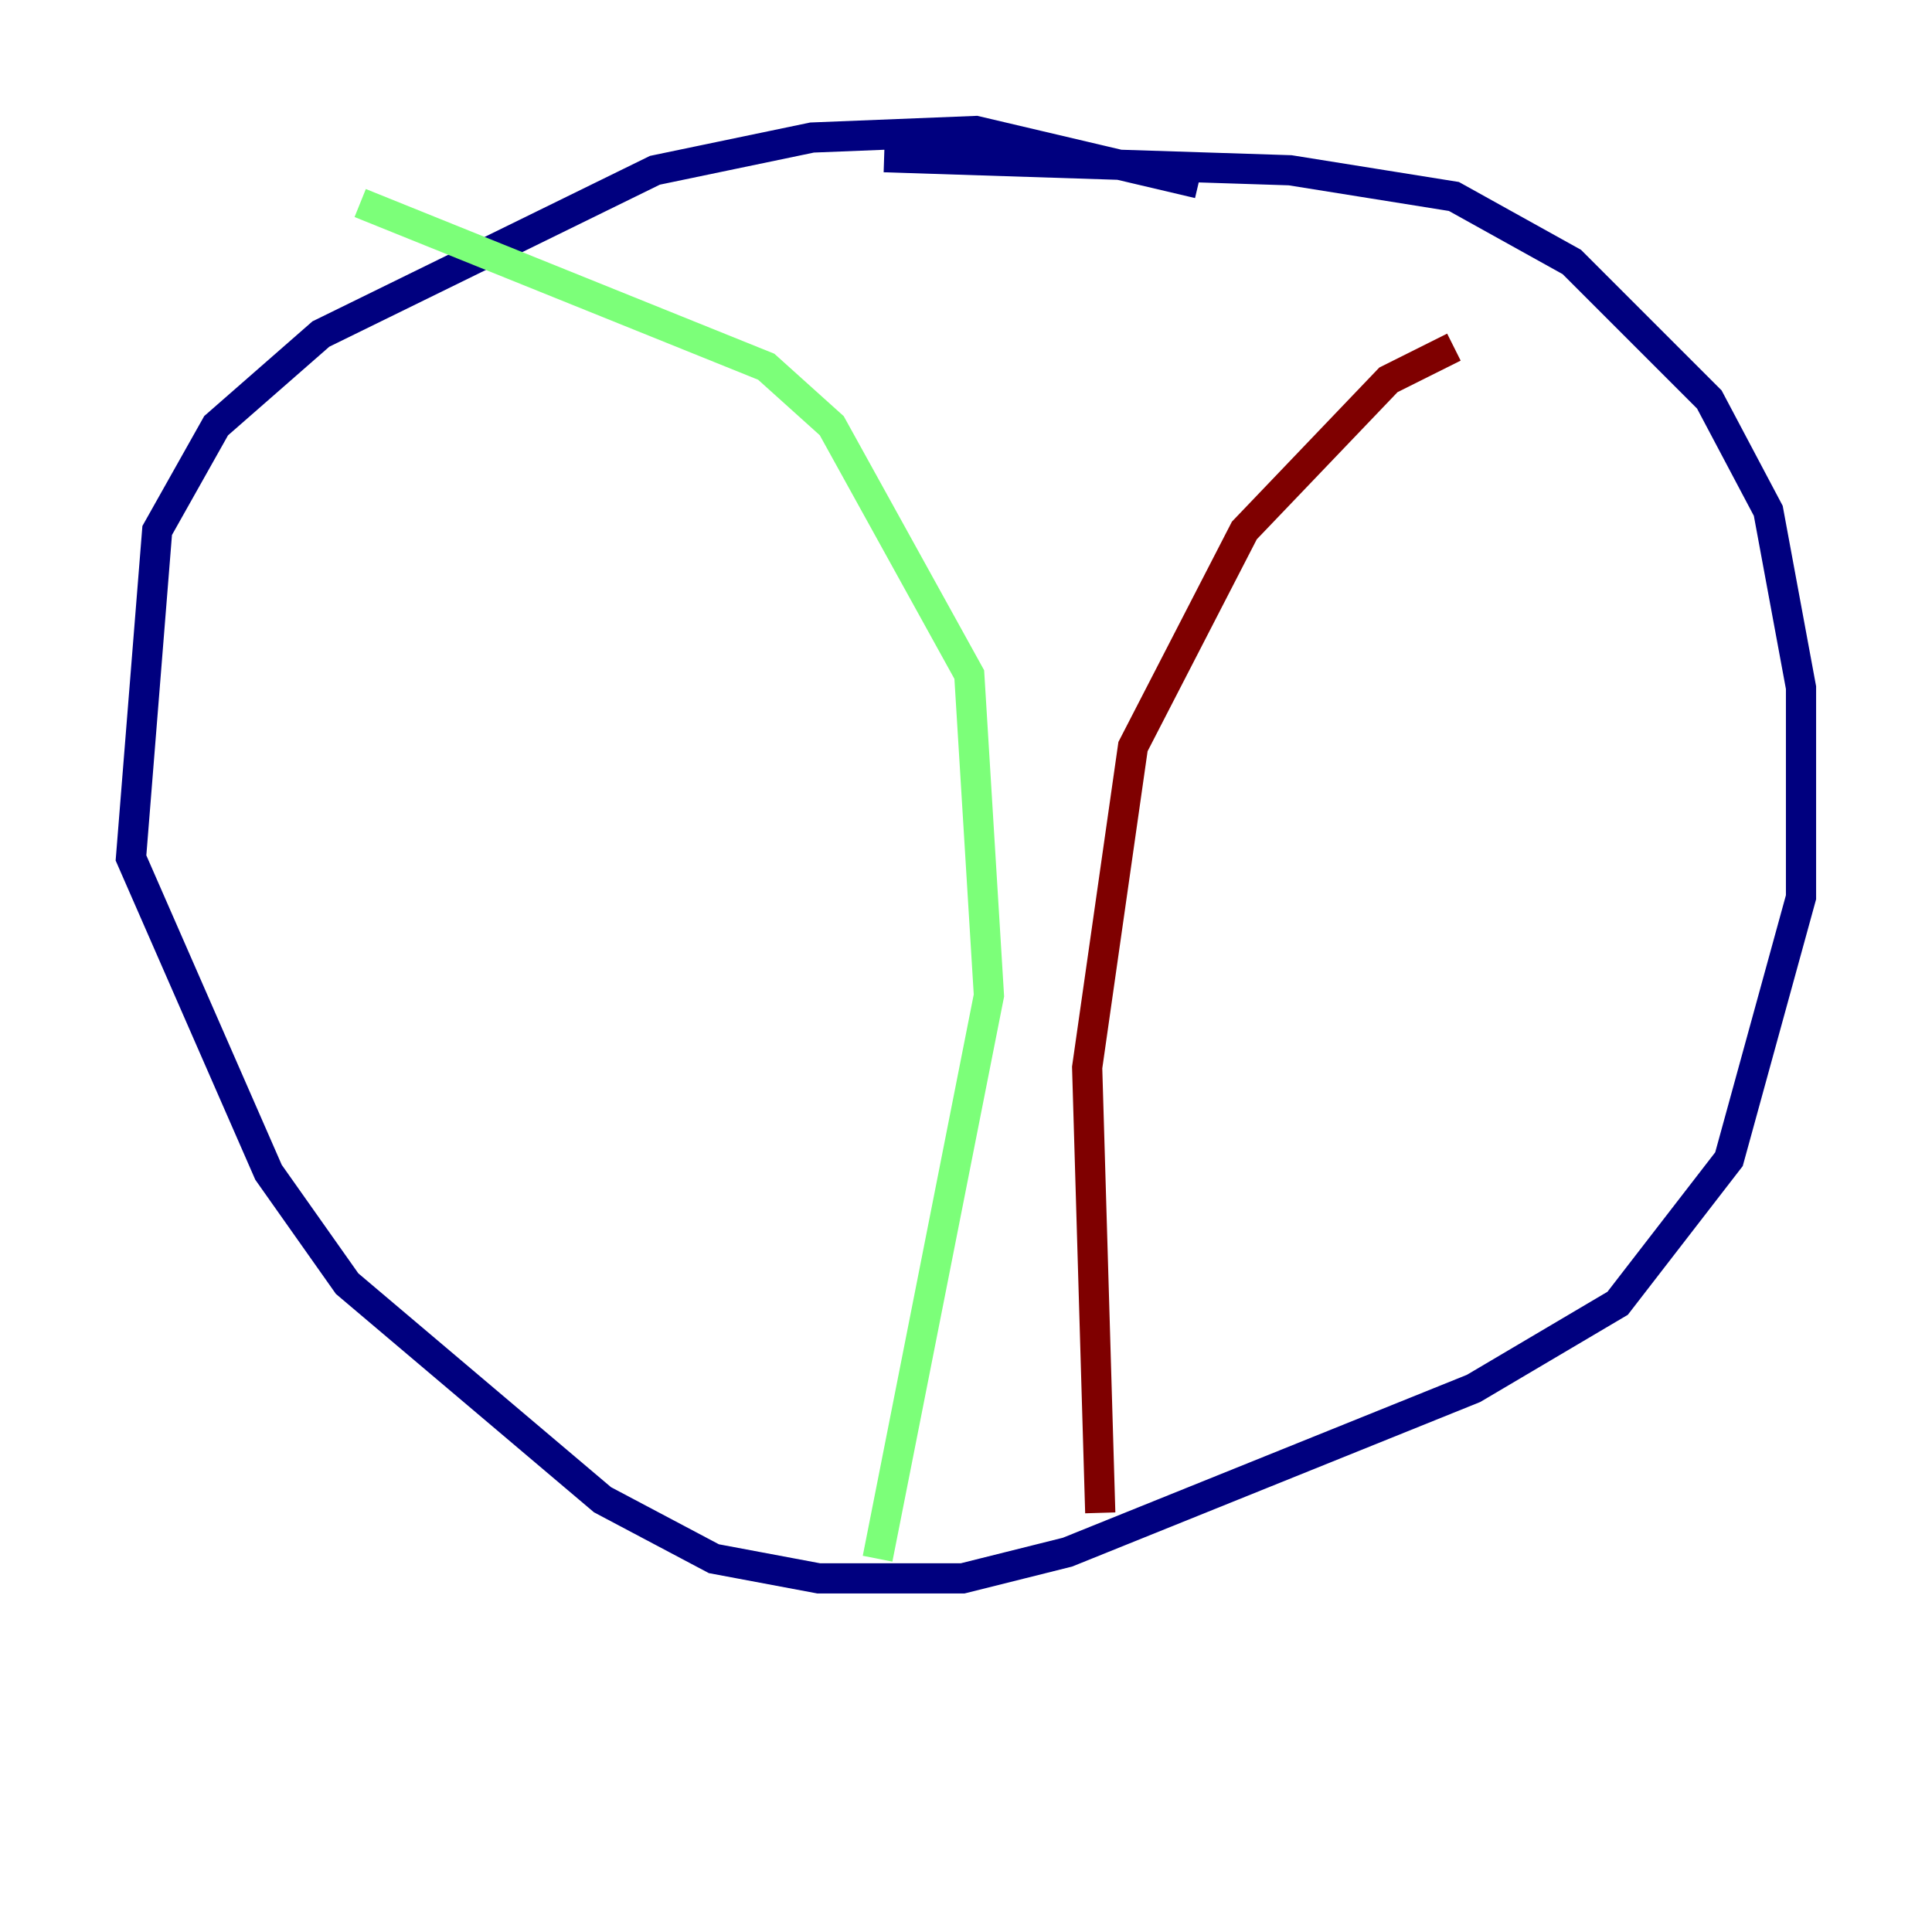 <?xml version="1.0" encoding="utf-8" ?>
<svg baseProfile="tiny" height="128" version="1.2" viewBox="0,0,128,128" width="128" xmlns="http://www.w3.org/2000/svg" xmlns:ev="http://www.w3.org/2001/xml-events" xmlns:xlink="http://www.w3.org/1999/xlink"><defs /><polyline fill="none" points="79.403,12.149 64.651,8.678 53.803,9.112 43.39,11.281 21.261,22.129 14.319,28.203 10.414,35.146 8.678,56.841 17.79,77.668 22.997,85.044 39.919,99.363 47.295,103.268 54.237,104.57 63.783,104.57 70.725,102.834 97.627,91.986 107.173,86.346 114.549,76.8 119.322,59.444 119.322,45.559 117.153,33.844 113.248,26.468 104.136,17.356 96.325,13.017 85.478,11.281 58.576,10.414" stroke="#00007f" stroke-width="2" /><polyline fill="none" points="23.864,13.451 50.766,24.298 55.105,28.203 64.217,44.691 65.519,65.953 58.142,103.268" stroke="#7cff79" stroke-width="2" /><polyline fill="none" points="96.325,22.997 91.986,25.166 82.441,35.146 75.064,49.464 72.027,70.725 72.895,100.231" stroke="#7f0000" stroke-width="2" /></svg>